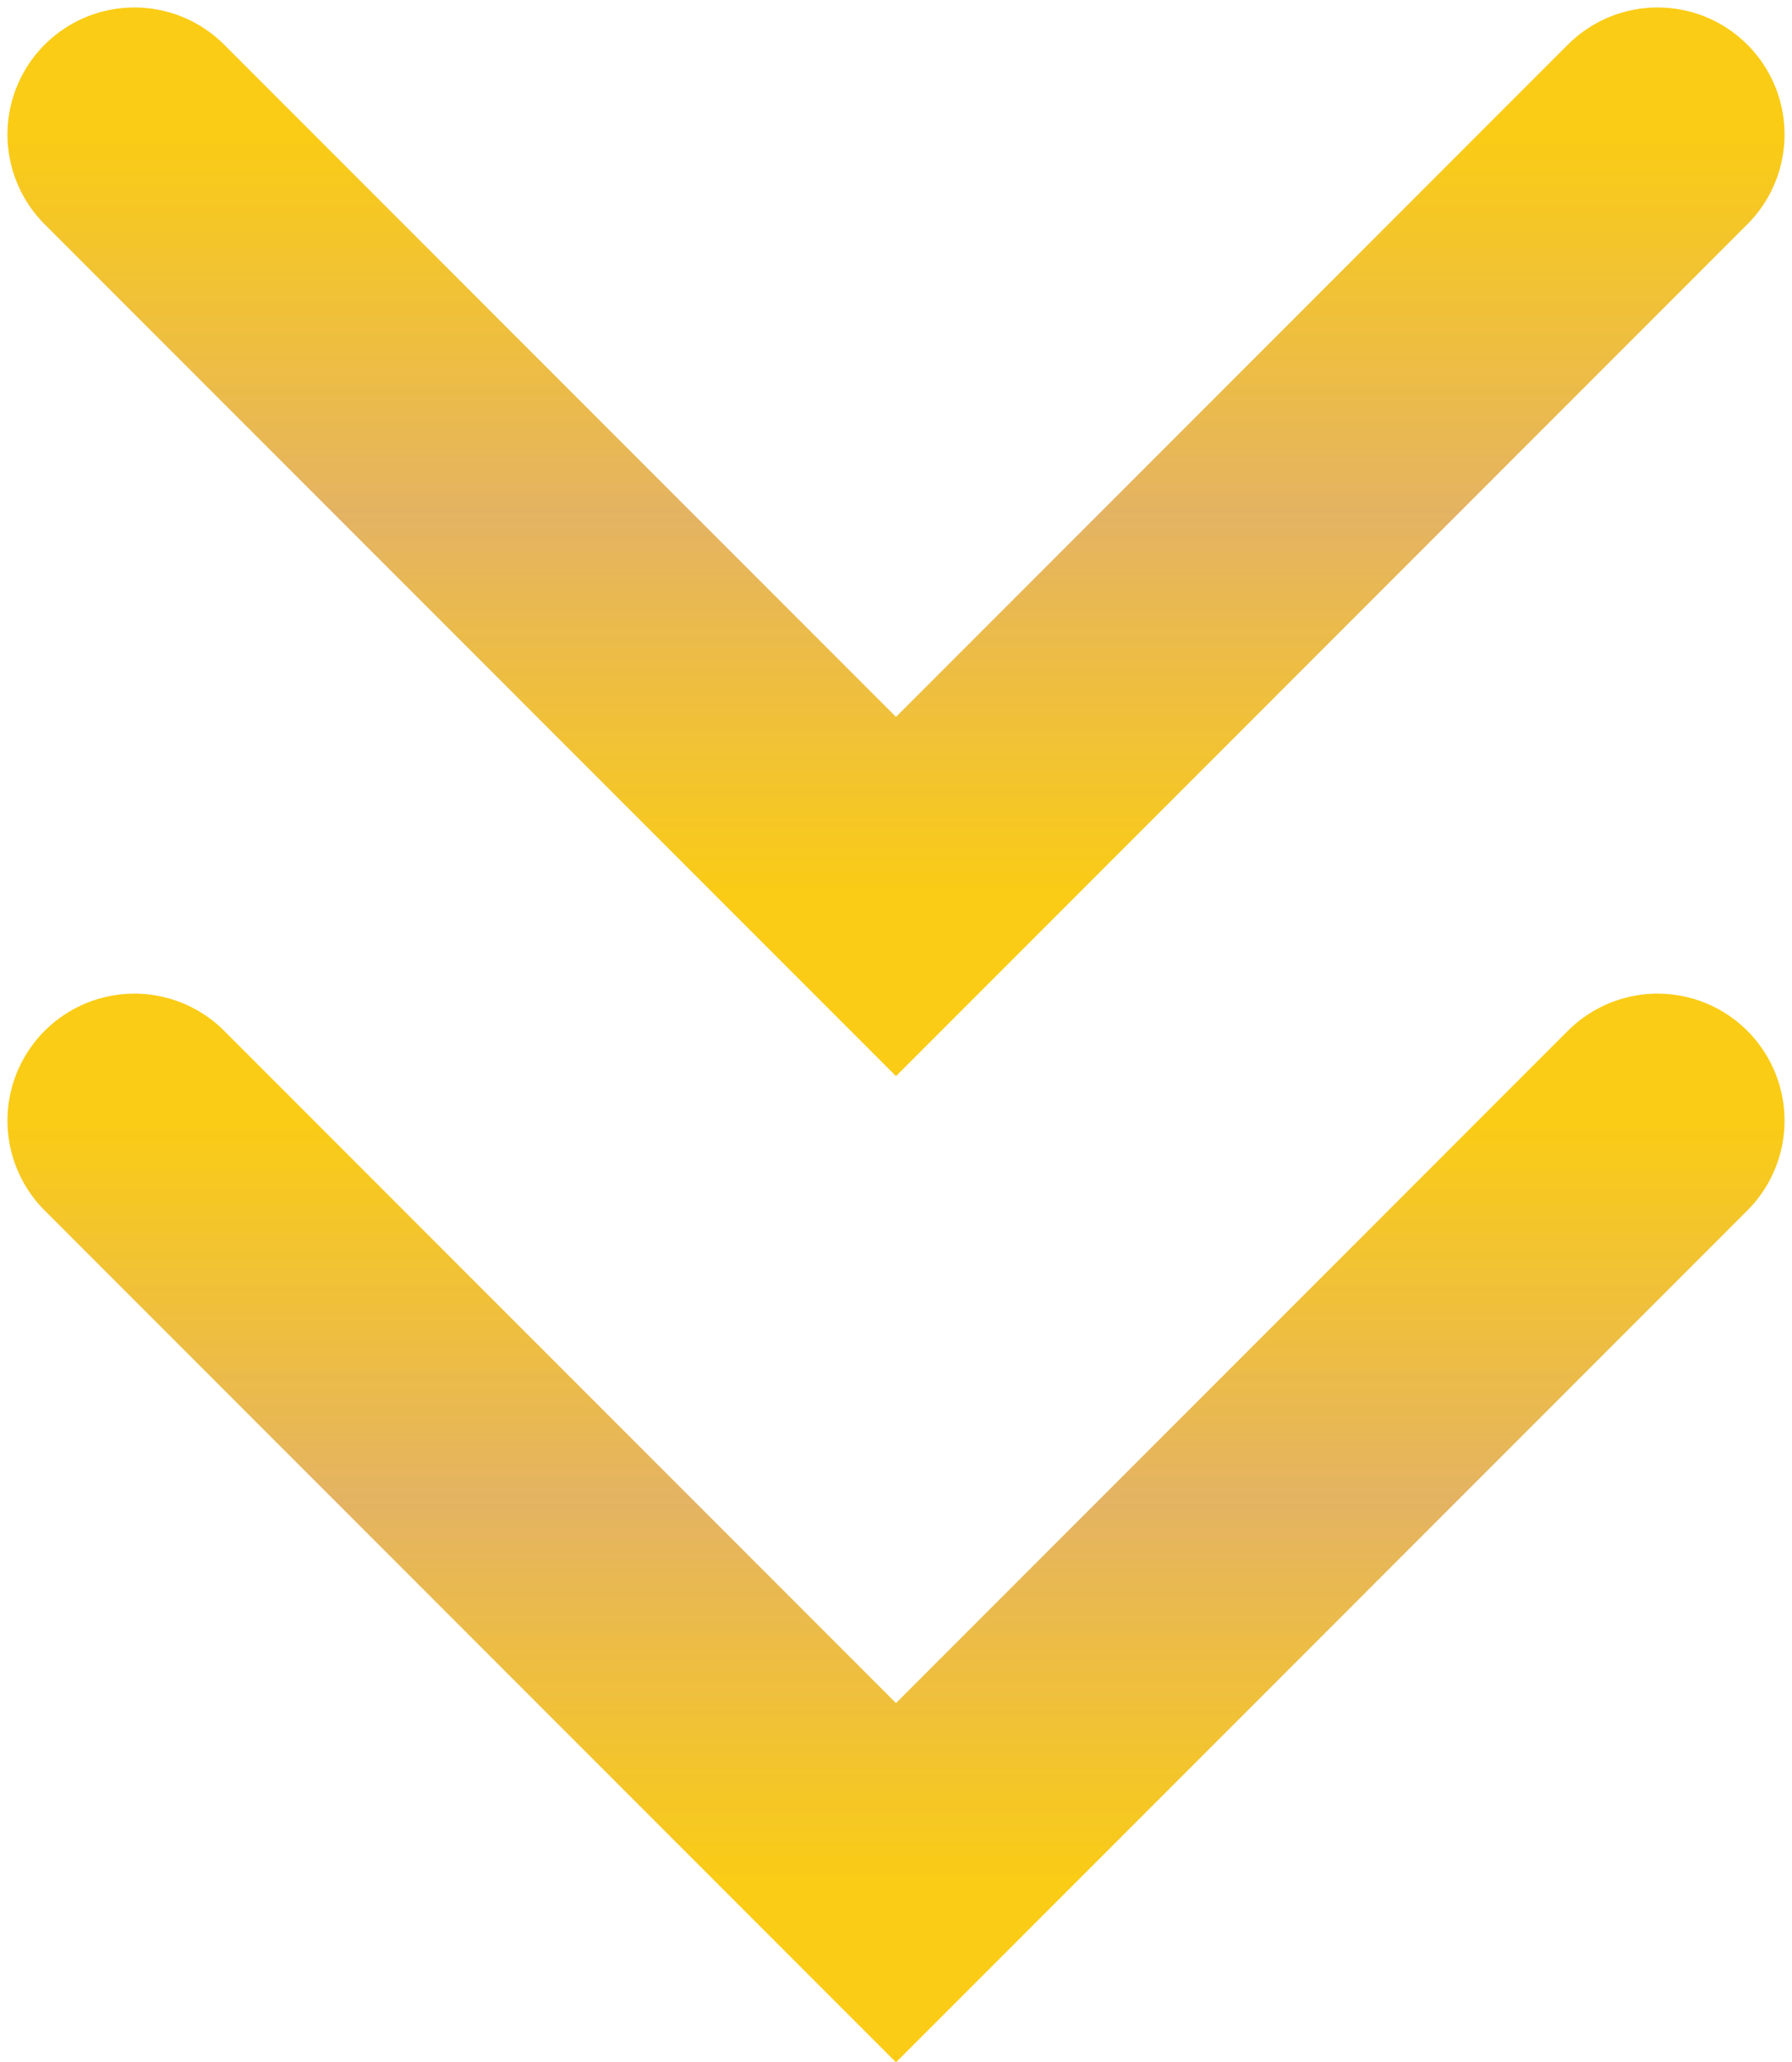 <svg width="40" height="46" viewBox="0 0 40 46" fill="none" xmlns="http://www.w3.org/2000/svg">
<path d="M37 3L20 20L3 3" stroke="url(#paint0_linear_559_1908)" stroke-width="5.667" stroke-linecap="round"/>
<path d="M37 25L20 42L3 25" stroke="url(#paint1_linear_559_1908)" stroke-width="5.667" stroke-linecap="round"/>
<defs>
<linearGradient id="paint0_linear_559_1908" x1="20" y1="3" x2="20" y2="20" gradientUnits="userSpaceOnUse">
<stop stop-color="#FACC15"/>
<stop offset="0.5" stop-color="#E4B363"/>
<stop offset="1" stop-color="#FACC15"/>
</linearGradient>
<linearGradient id="paint1_linear_559_1908" x1="20" y1="25" x2="20" y2="42" gradientUnits="userSpaceOnUse">
<stop stop-color="#FACC15"/>
<stop offset="0.5" stop-color="#E4B363"/>
<stop offset="1" stop-color="#FACC15"/>
</linearGradient>
</defs>
</svg>
